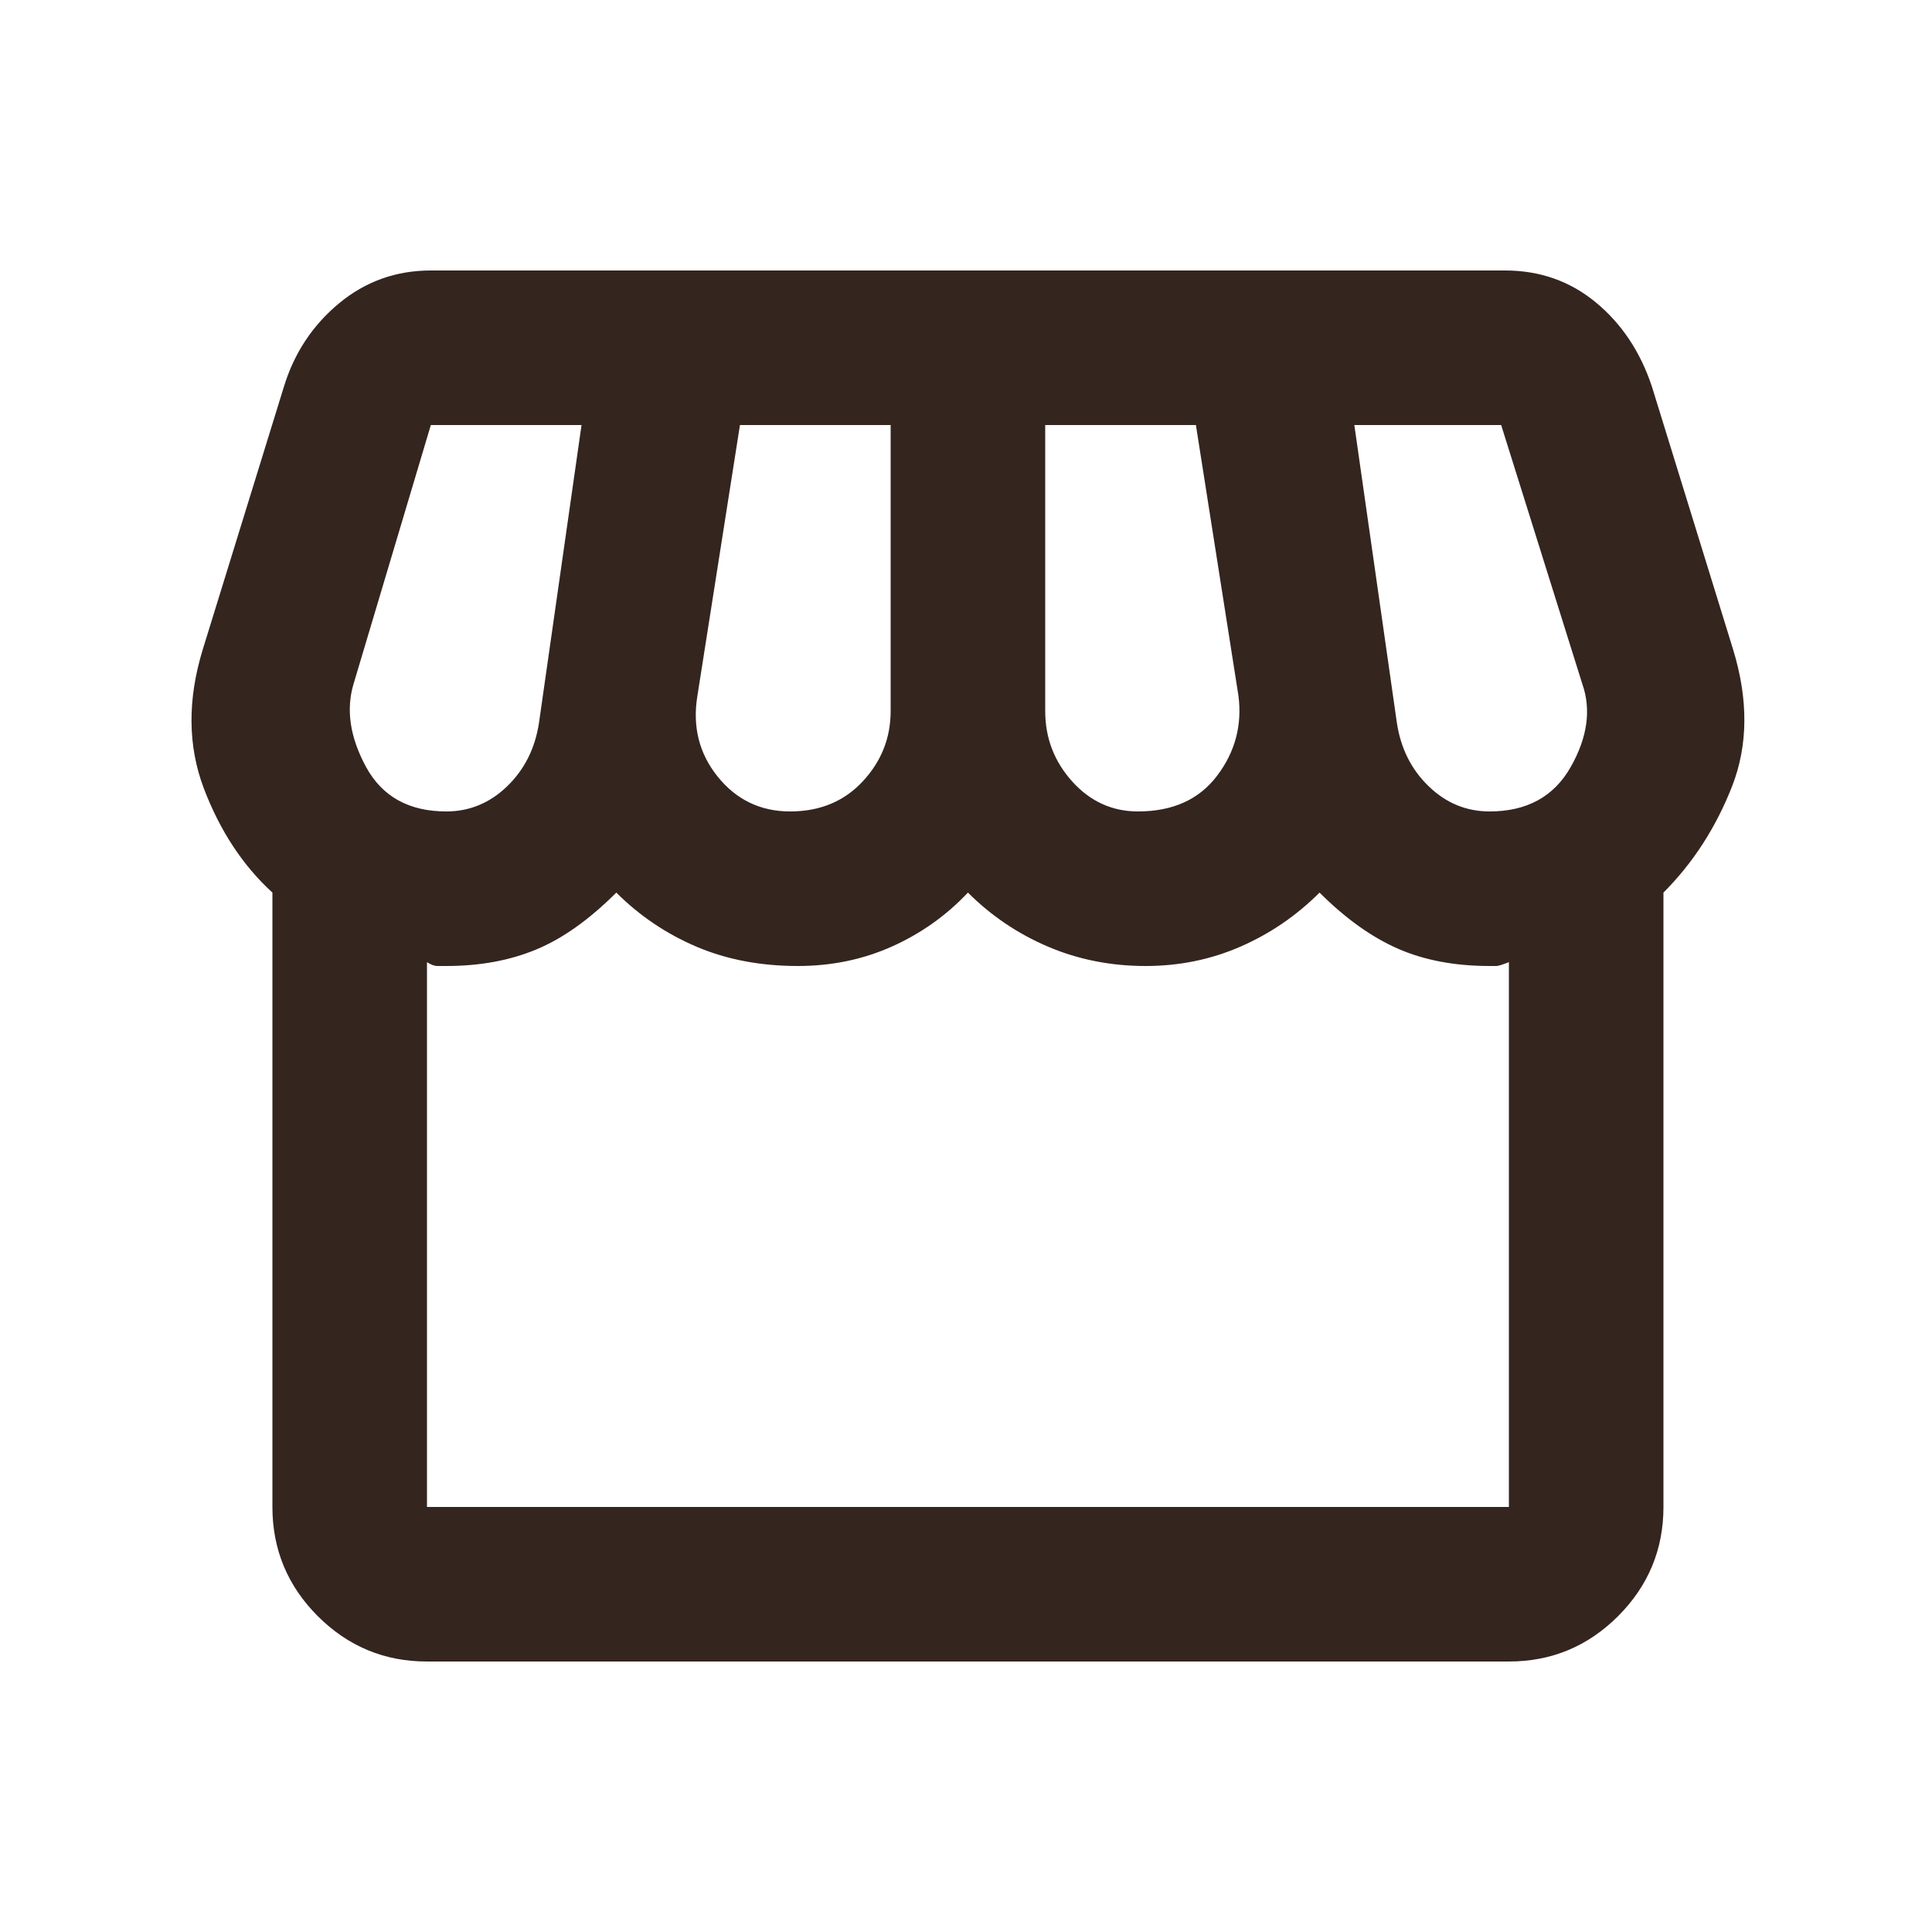 <svg width="25" height="25" viewBox="0 0 25 25" fill="none" xmlns="http://www.w3.org/2000/svg">
<mask id="mask0_342_3032" style="mask-type:alpha" maskUnits="userSpaceOnUse" x="0" y="0" width="25" height="25">
<rect x="0.5" y="0.5" width="24" height="24" fill="#34251F"/>
</mask>
<g mask="url(#mask0_342_3032)">
<path d="M21.525 11.55V19.5C21.525 20.05 21.329 20.521 20.938 20.913C20.546 21.304 20.075 21.5 19.525 21.5H5.525C4.975 21.5 4.504 21.304 4.112 20.913C3.721 20.521 3.525 20.05 3.525 19.5V11.55C3.142 11.2 2.846 10.75 2.637 10.2C2.429 9.65 2.425 9.05 2.625 8.4L3.675 5C3.808 4.567 4.046 4.208 4.387 3.925C4.729 3.642 5.125 3.5 5.575 3.5H19.475C19.925 3.5 20.317 3.638 20.65 3.913C20.983 4.188 21.225 4.55 21.375 5L22.425 8.4C22.625 9.05 22.621 9.642 22.413 10.175C22.204 10.708 21.908 11.167 21.525 11.55ZM14.725 10.5C15.175 10.5 15.517 10.346 15.75 10.037C15.983 9.729 16.075 9.383 16.025 9L15.475 5.5H13.525V9.2C13.525 9.55 13.642 9.854 13.875 10.113C14.108 10.371 14.392 10.5 14.725 10.5ZM10.225 10.5C10.608 10.5 10.921 10.371 11.162 10.113C11.404 9.854 11.525 9.55 11.525 9.2V5.5H9.575L9.025 9C8.958 9.4 9.046 9.75 9.287 10.05C9.529 10.35 9.842 10.5 10.225 10.5ZM5.775 10.5C6.075 10.5 6.337 10.392 6.562 10.175C6.787 9.958 6.925 9.683 6.975 9.35L7.525 5.5H5.575L4.575 8.85C4.475 9.183 4.529 9.542 4.737 9.925C4.946 10.308 5.292 10.5 5.775 10.5ZM19.275 10.5C19.758 10.5 20.108 10.308 20.325 9.925C20.542 9.542 20.592 9.183 20.475 8.85L19.425 5.5H17.525L18.075 9.35C18.125 9.683 18.262 9.958 18.488 10.175C18.712 10.392 18.975 10.5 19.275 10.5ZM5.525 19.5H19.525V12.45C19.442 12.483 19.387 12.5 19.363 12.5H19.275C18.825 12.5 18.429 12.425 18.087 12.275C17.746 12.125 17.408 11.883 17.075 11.55C16.775 11.85 16.433 12.083 16.05 12.25C15.667 12.417 15.258 12.5 14.825 12.5C14.375 12.5 13.954 12.417 13.562 12.25C13.171 12.083 12.825 11.85 12.525 11.55C12.242 11.85 11.912 12.083 11.537 12.25C11.162 12.417 10.758 12.5 10.325 12.5C9.842 12.5 9.404 12.417 9.012 12.25C8.621 12.083 8.275 11.85 7.975 11.55C7.625 11.9 7.279 12.146 6.937 12.287C6.596 12.429 6.208 12.5 5.775 12.5H5.662C5.621 12.5 5.575 12.483 5.525 12.45V19.5Z" fill="#34251F"/>
</g>
</svg>
